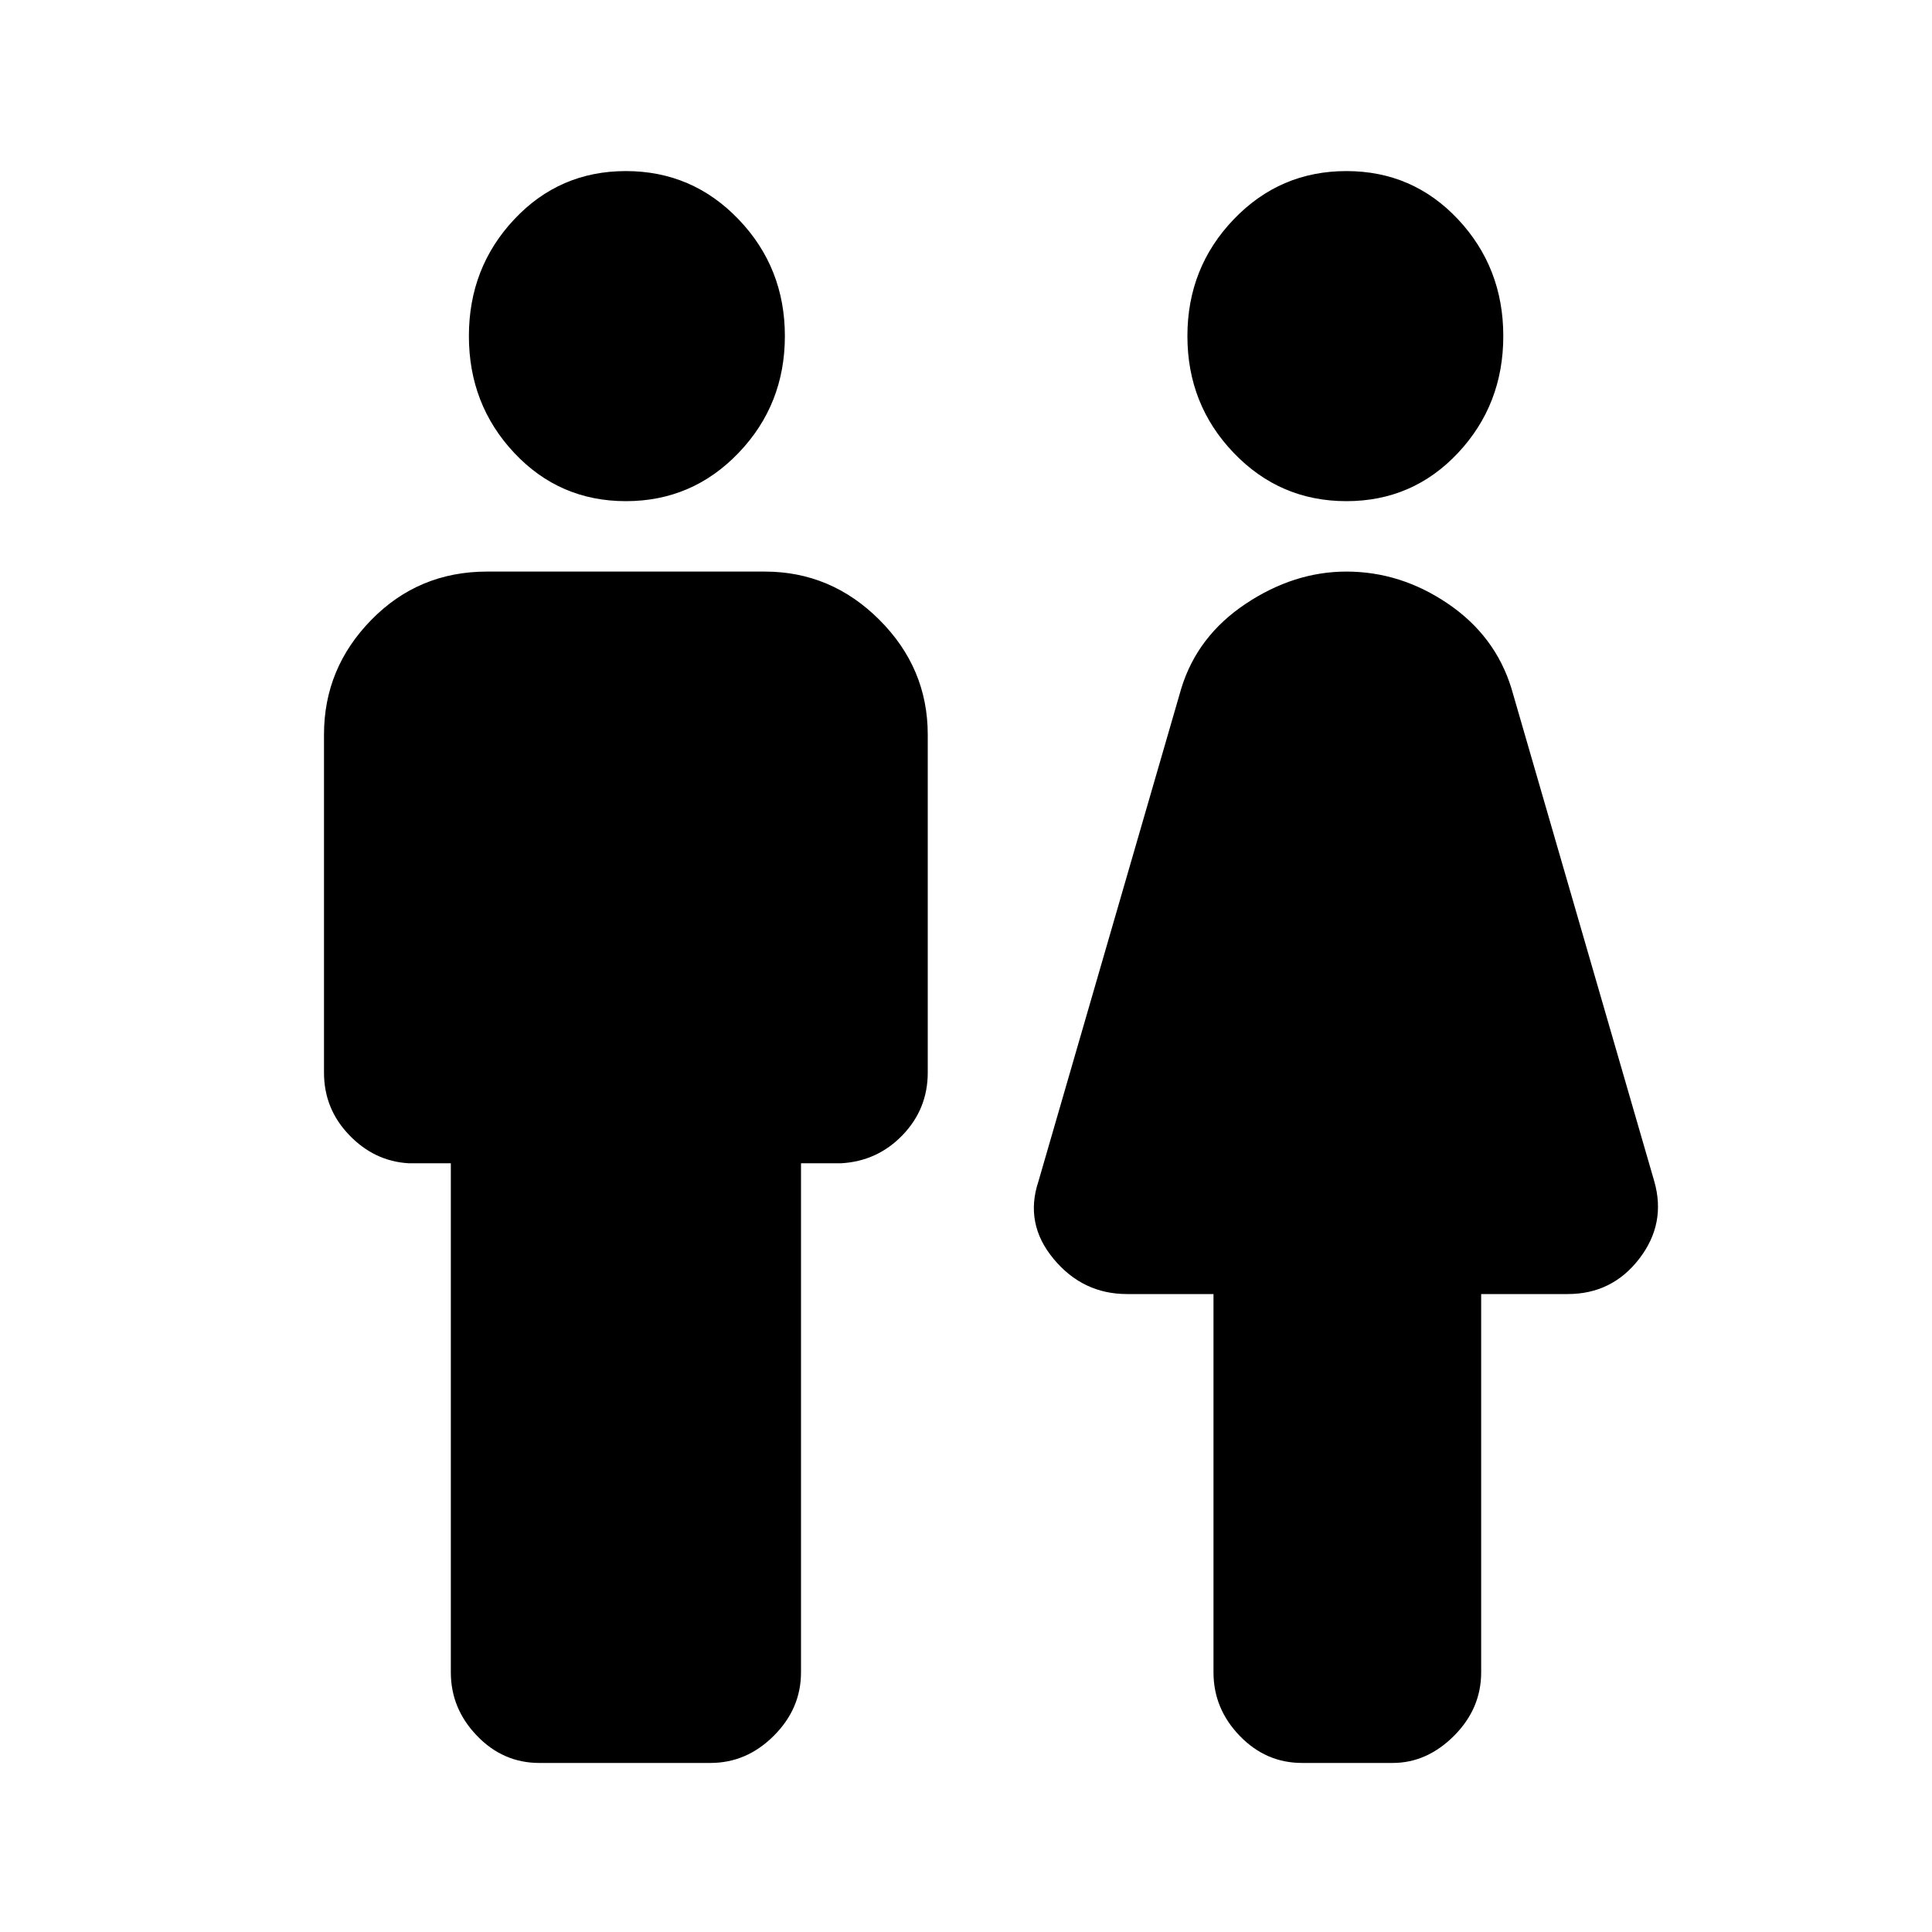 <svg xmlns="http://www.w3.org/2000/svg" height="20" width="20"><path d="M5.583 18.25q-.375 0-.645-.281-.271-.281-.271-.657v-5.27h-.438q-.354-.021-.614-.292-.261-.271-.261-.646v-3.5q0-.687.49-1.187.489-.5 1.198-.5h2.875q.687 0 1.187.5t.5 1.187v3.5q0 .375-.26.646-.261.271-.636.292h-.416v5.27q0 .376-.282.657-.281.281-.656.281Zm7.896 0q-.375 0-.646-.281t-.271-.657v-3.916h-.895q-.459 0-.761-.365-.302-.364-.156-.802l1.479-5.104q.167-.542.667-.875.5-.333 1.042-.333.562 0 1.052.333.489.333.656.875l1.479 5.104q.125.438-.156.802-.281.365-.74.365h-.896v3.916q0 .376-.281.657t-.635.281Zm-7-13.062q-.687 0-1.156-.5-.469-.5-.469-1.209 0-.708.469-1.208t1.156-.5q.688 0 1.167.5.479.5.479 1.208 0 .709-.479 1.209-.479.5-1.167.5Zm7.459 0q-.688 0-1.167-.5-.479-.5-.479-1.209 0-.708.479-1.208t1.167-.5q.687 0 1.156.5.468.5.468 1.208 0 .709-.468 1.209-.469.5-1.156.5Z"/></svg>